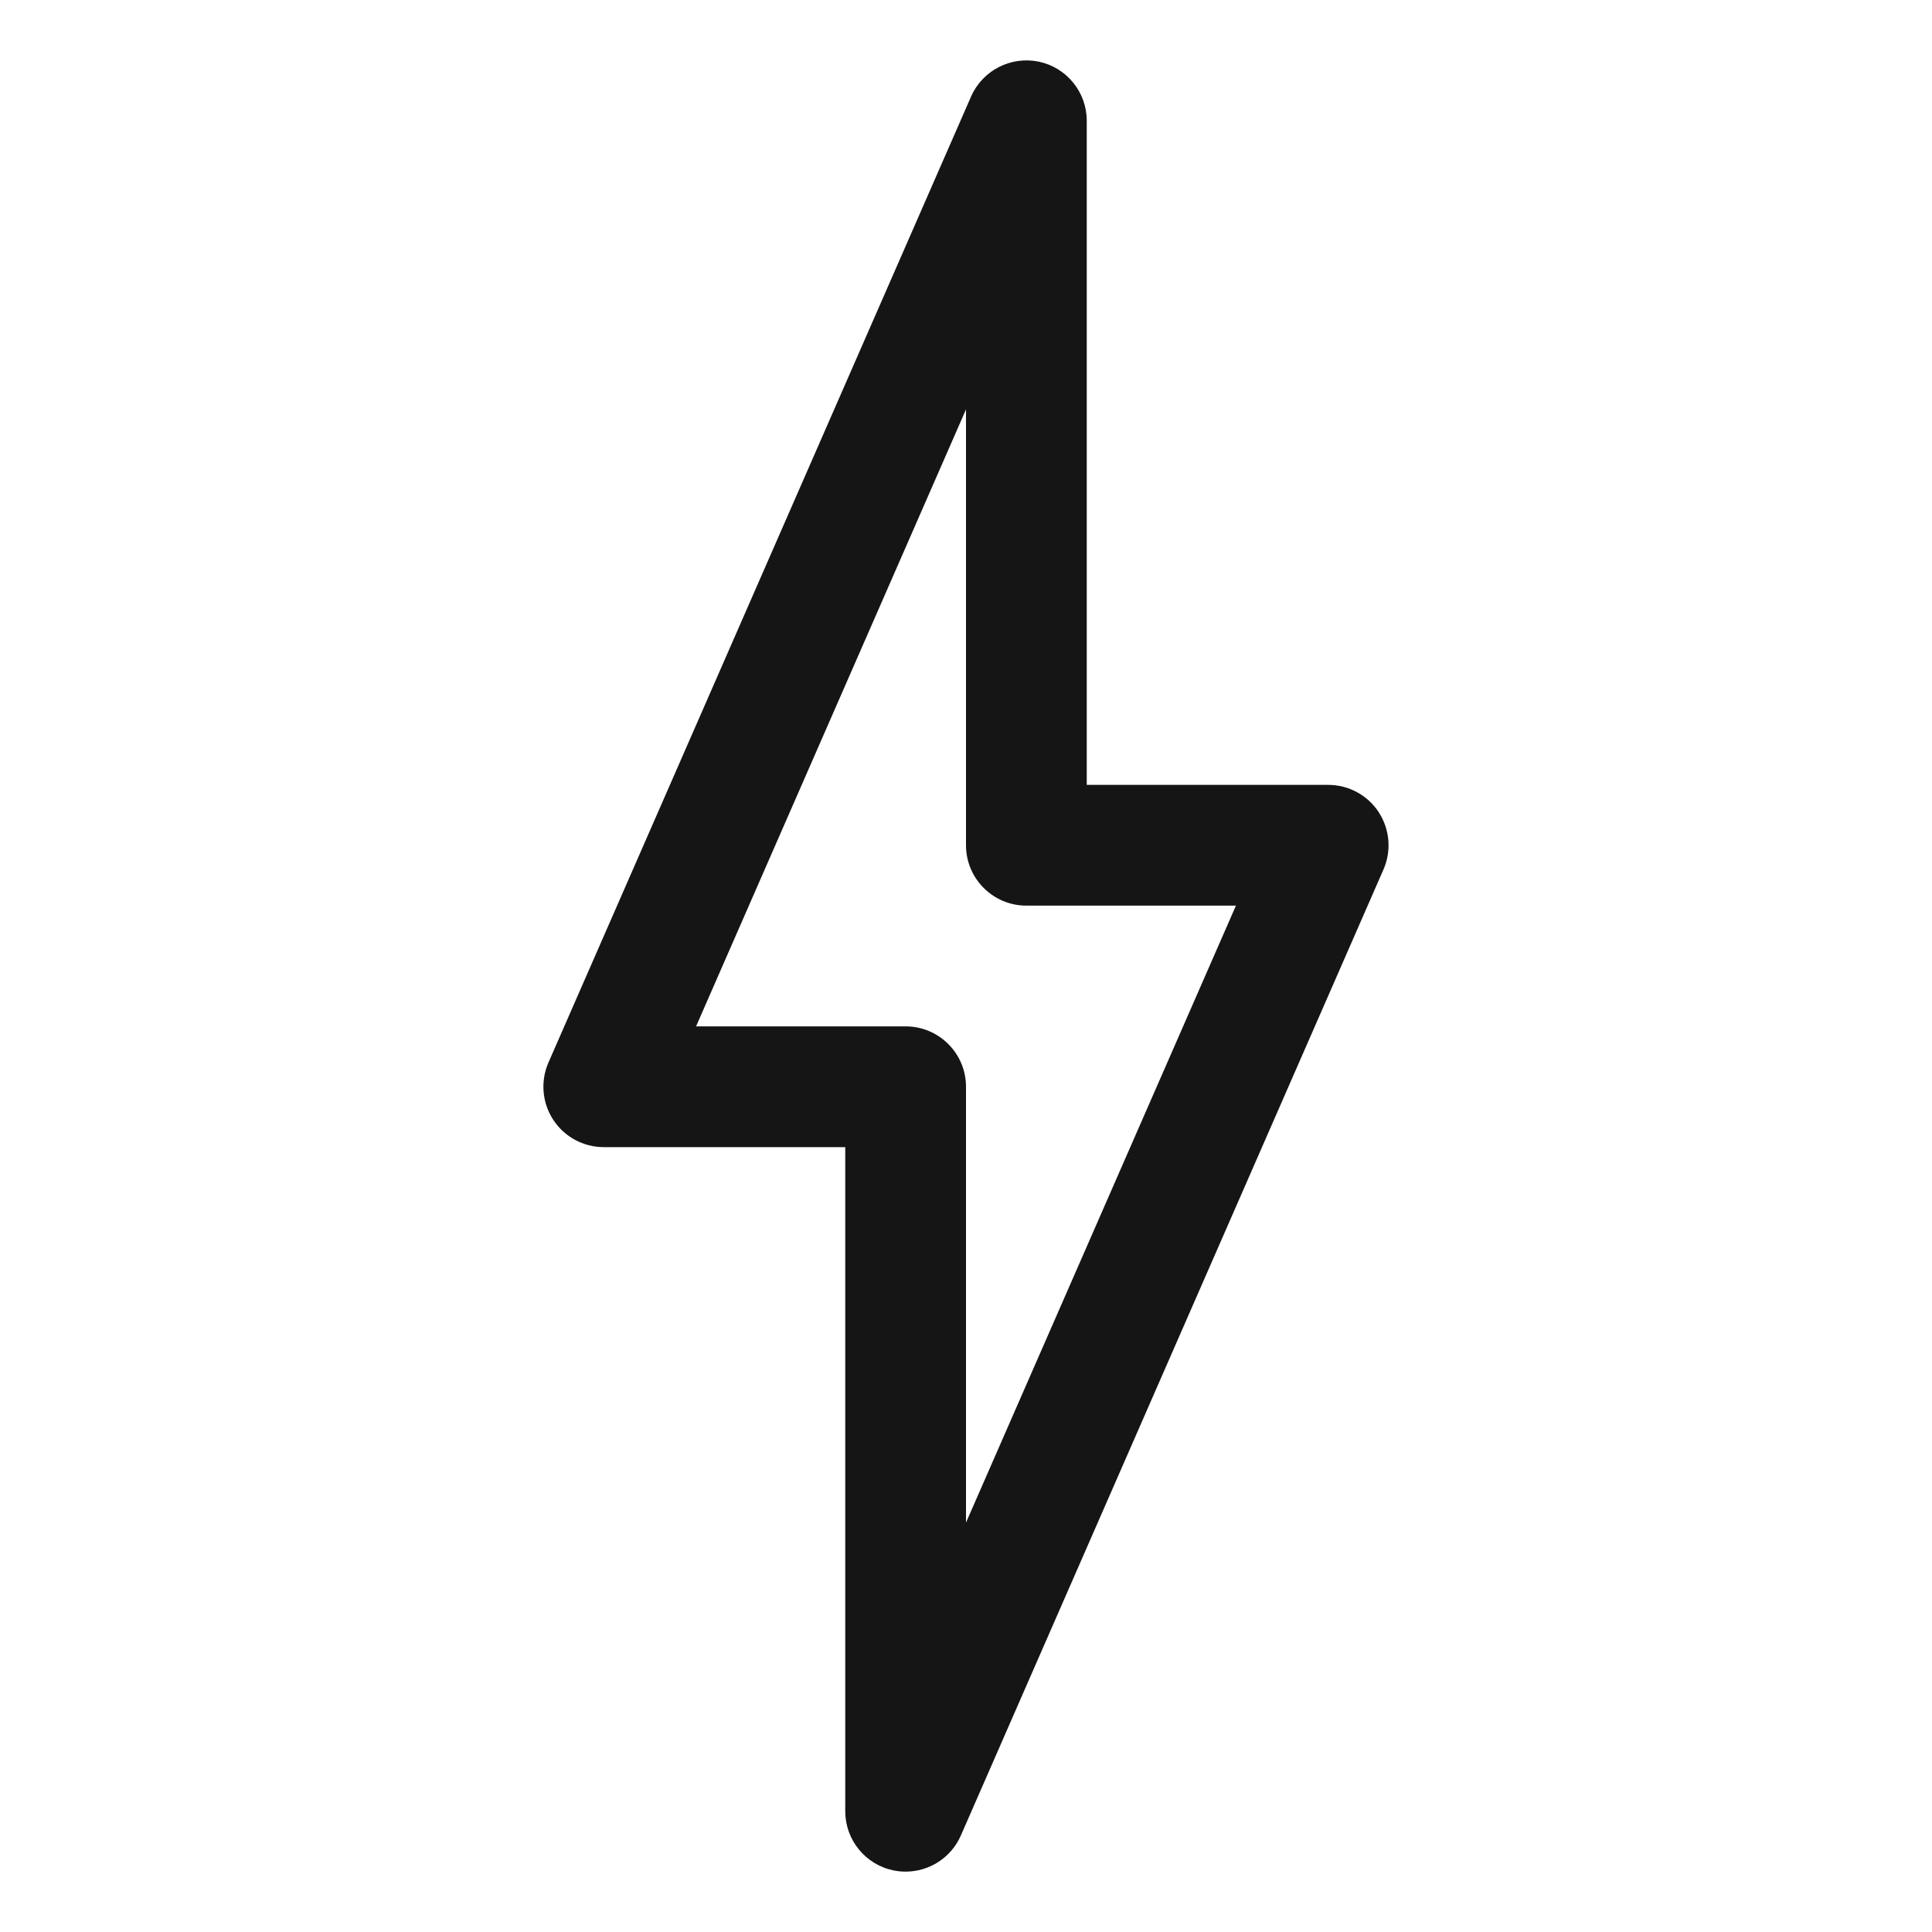 <?xml version="1.0" encoding="UTF-8"?><svg xmlns="http://www.w3.org/2000/svg" viewBox="0 0 32 32"><defs><style>.uuid-cb575428-3711-4d56-b94c-4f389876af6b{fill:none;}.uuid-cb575428-3711-4d56-b94c-4f389876af6b,.uuid-e437c583-bd2a-4dcc-a58c-7da042cb796b{stroke-width:0px;}.uuid-e437c583-bd2a-4dcc-a58c-7da042cb796b{fill:#151515;}</style></defs><g id="uuid-46ebfe97-11a7-4ed2-8bea-5e35d11ac535"><rect class="uuid-cb575428-3711-4d56-b94c-4f389876af6b" x="0" width="32" height="32"/></g><g id="uuid-ef8376b8-fe48-45ae-b506-0436151c5b68"><path class="uuid-e437c583-bd2a-4dcc-a58c-7da042cb796b" d="M22.837,13.453c-.185-.282-.499-.453-.837-.453h-4V2c0-.473-.332-.882-.795-.979-.462-.095-.931.144-1.121.578l-7,16c-.135.309-.105.666.079.948s.499.453.837.453h4v11c0,.473.332.882.795.979.068.014.137.021.205.021.391,0,.754-.23.915-.599l7-16c.135-.309.105-.666-.079-.948ZM16,25.219v-7.219c0-.552-.448-1-1-1h-3.471l4.471-10.219v7.219c0,.552.448,1,1,1h3.471l-4.471,10.219Z"/></g></svg>